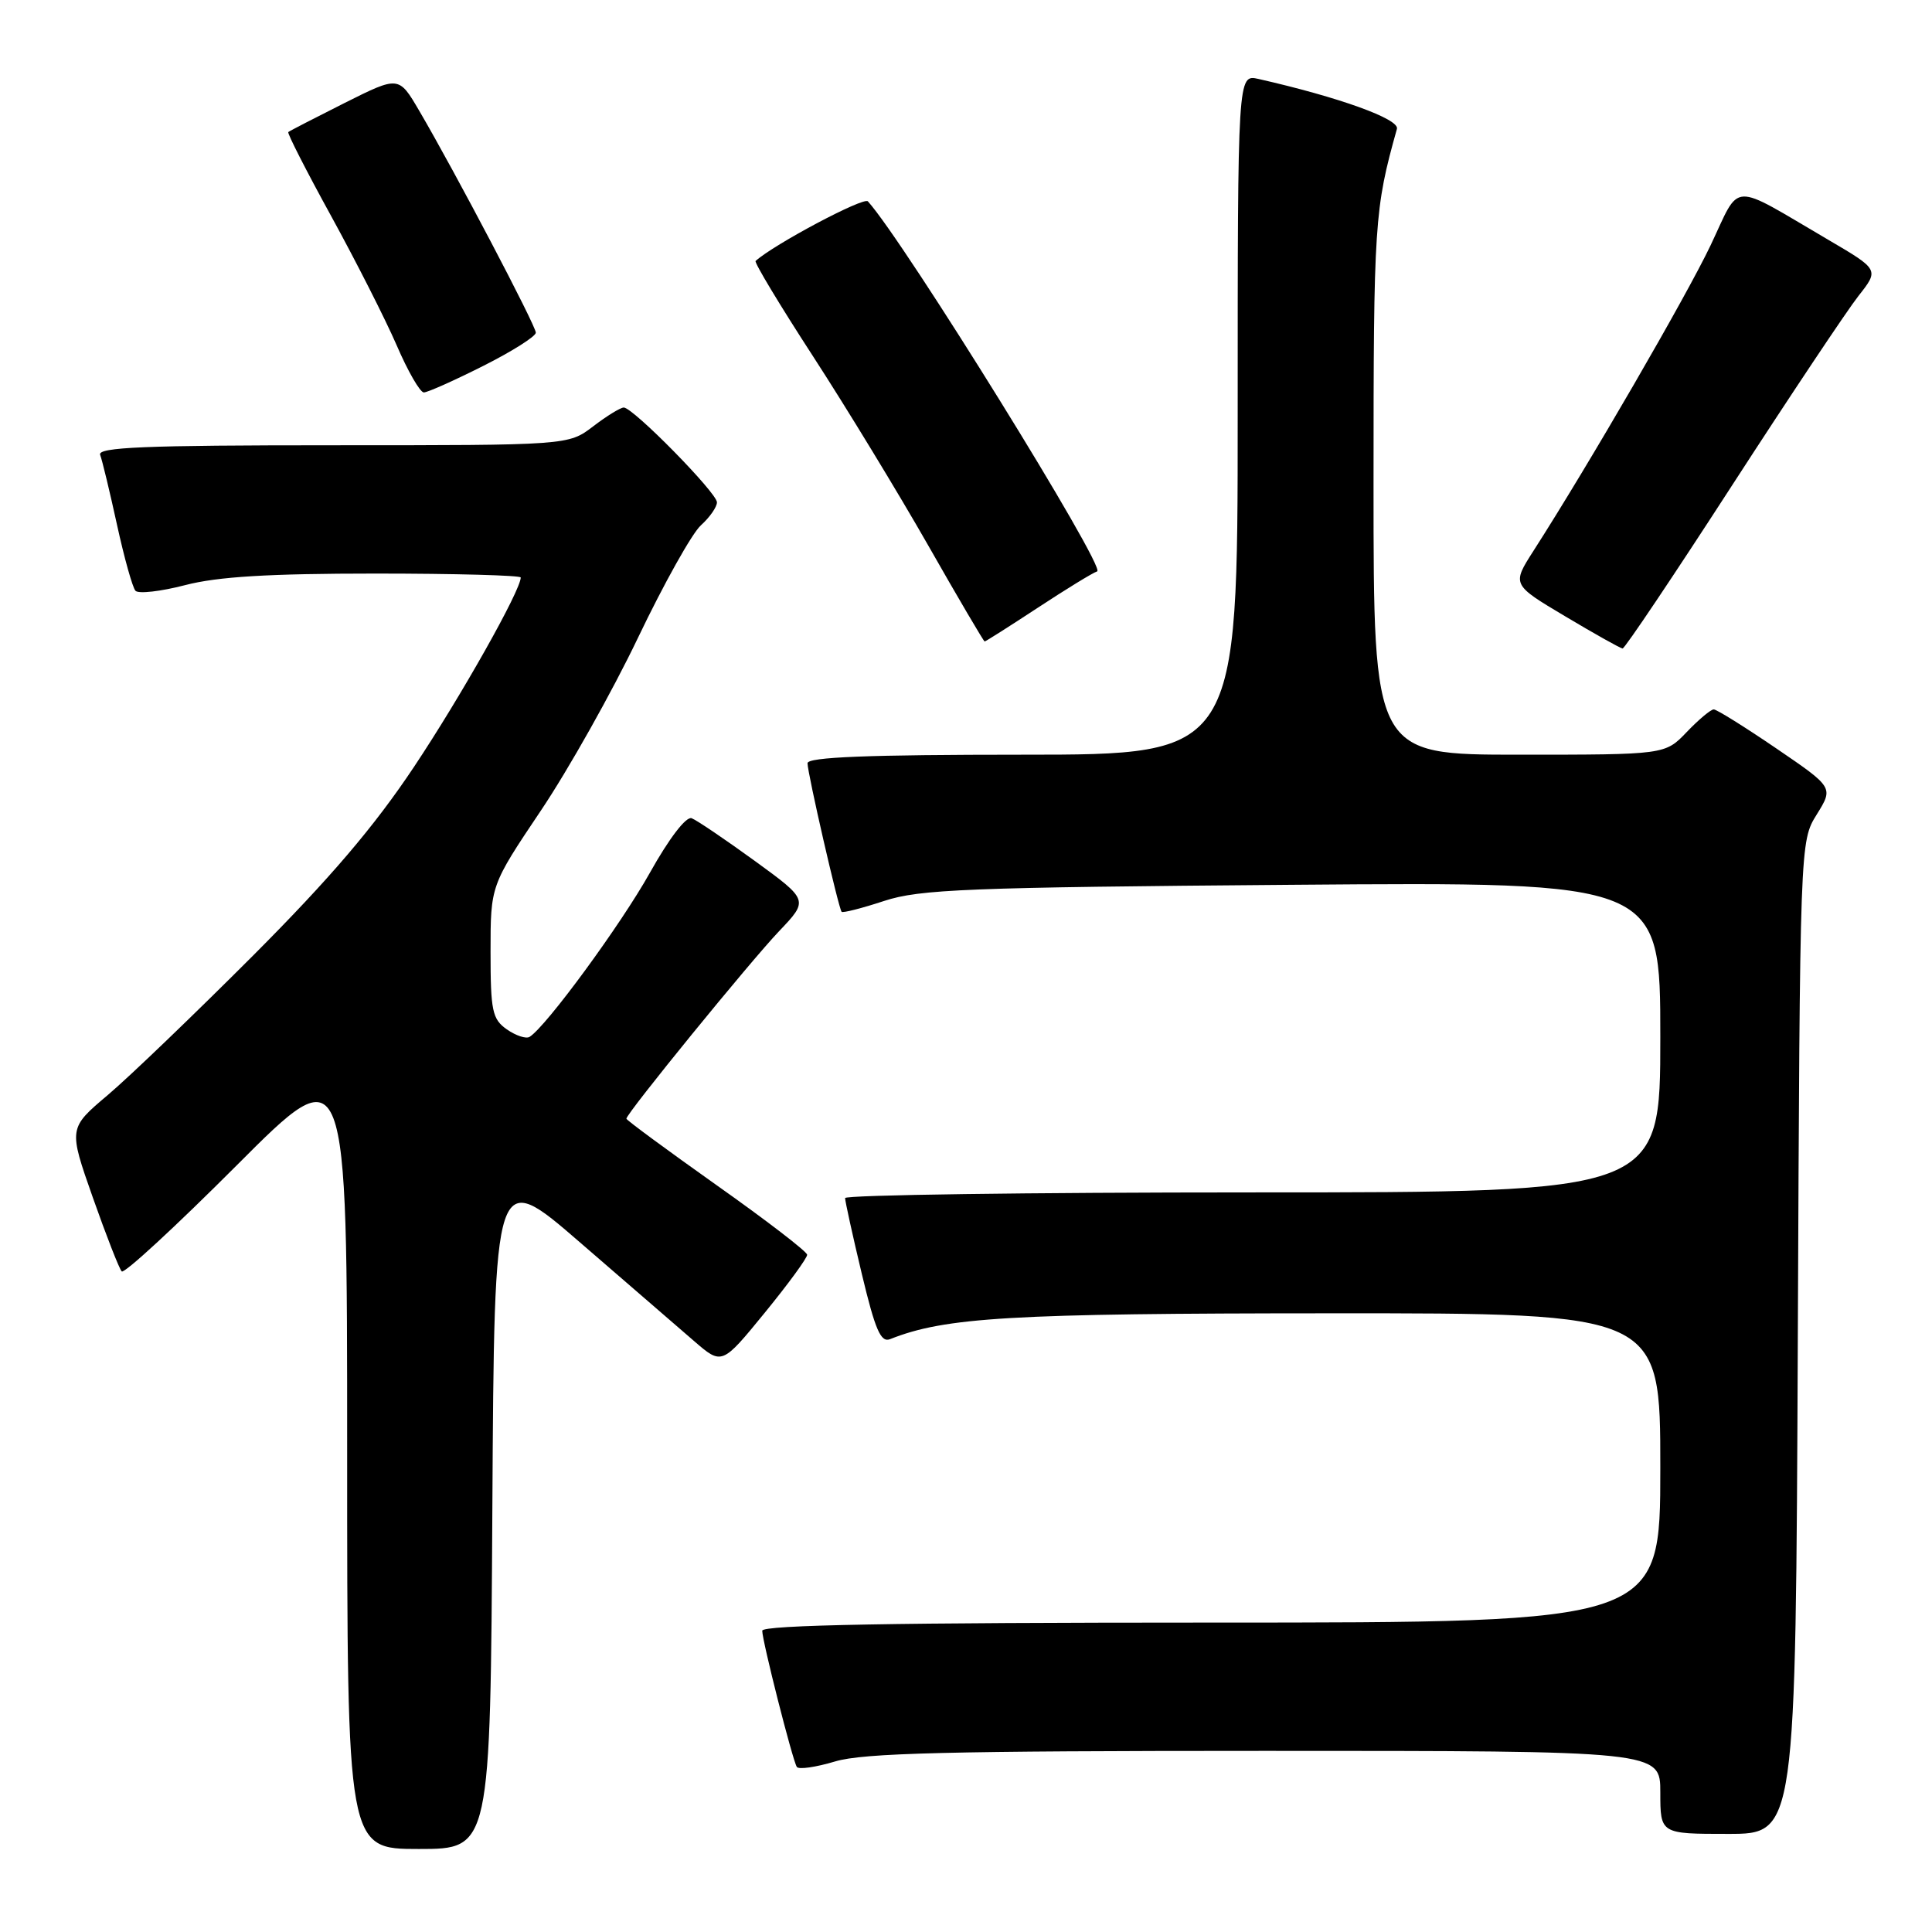 <?xml version="1.0" encoding="UTF-8" standalone="no"?>
<!DOCTYPE svg PUBLIC "-//W3C//DTD SVG 1.1//EN" "http://www.w3.org/Graphics/SVG/1.1/DTD/svg11.dtd" >
<svg xmlns="http://www.w3.org/2000/svg" xmlns:xlink="http://www.w3.org/1999/xlink" version="1.1" viewBox="0 0 256 256">
 <g >
 <path fill="currentColor"
d=" M 65.24 199.90 C 65.50 154.80 65.50 154.80 76.88 164.65 C 83.14 170.07 89.93 175.94 91.96 177.69 C 95.66 180.89 95.66 180.89 101.33 173.95 C 104.45 170.13 106.98 166.67 106.95 166.26 C 106.93 165.84 101.53 161.69 94.95 157.04 C 88.38 152.38 83.00 148.42 83.00 148.23 C 83.00 147.54 99.39 127.42 103.23 123.39 C 107.15 119.27 107.15 119.27 100.02 114.08 C 96.09 111.23 92.33 108.68 91.65 108.42 C 90.92 108.14 88.67 111.07 86.11 115.65 C 82.25 122.55 72.36 136.04 70.17 137.39 C 69.71 137.68 68.35 137.23 67.16 136.40 C 65.23 135.04 65.00 133.97 65.00 126.11 C 65.00 117.34 65.00 117.34 71.66 107.42 C 75.33 101.96 81.12 91.65 84.54 84.50 C 87.96 77.35 91.71 70.64 92.88 69.60 C 94.04 68.55 95.00 67.18 95.00 66.56 C 95.00 65.31 83.89 54.00 82.65 54.00 C 82.22 54.00 80.39 55.12 78.59 56.50 C 75.31 59.00 75.31 59.00 44.05 59.00 C 19.17 59.00 12.89 59.26 13.27 60.27 C 13.54 60.97 14.54 65.13 15.50 69.52 C 16.46 73.91 17.56 77.85 17.95 78.28 C 18.34 78.71 21.31 78.37 24.54 77.53 C 28.84 76.41 35.61 76.00 49.71 76.00 C 60.32 76.00 69.00 76.24 69.00 76.52 C 69.00 78.22 61.08 92.28 54.86 101.61 C 49.59 109.52 43.77 116.35 33.56 126.59 C 25.82 134.34 17.15 142.67 14.29 145.09 C 9.07 149.50 9.07 149.50 12.30 158.68 C 14.08 163.73 15.80 168.13 16.13 168.47 C 16.47 168.80 23.32 162.47 31.37 154.41 C 46.00 139.75 46.00 139.75 46.00 192.38 C 46.00 245.00 46.00 245.00 55.49 245.00 C 64.98 245.00 64.98 245.00 65.24 199.90 Z  M 238.22 177.25 C 238.50 111.50 238.50 111.50 240.73 107.92 C 242.95 104.34 242.95 104.34 235.37 99.17 C 231.20 96.33 227.47 94.00 227.08 94.00 C 226.69 94.00 225.08 95.35 223.50 97.00 C 220.63 100.00 220.63 100.00 201.31 100.00 C 182.00 100.00 182.00 100.00 182.00 64.22 C 182.00 29.48 182.12 27.71 185.10 17.08 C 185.47 15.78 177.46 12.89 166.75 10.46 C 164.00 9.84 164.00 9.84 164.00 54.92 C 164.00 100.00 164.00 100.00 135.50 100.00 C 115.04 100.00 107.00 100.32 107.00 101.13 C 107.00 102.45 111.11 120.35 111.52 120.82 C 111.68 120.99 114.21 120.35 117.15 119.38 C 121.88 117.83 128.16 117.58 171.25 117.24 C 220.00 116.85 220.00 116.85 220.00 137.42 C 220.00 158.00 220.00 158.00 166.00 158.00 C 136.30 158.00 111.99 158.34 111.98 158.75 C 111.98 159.16 112.97 163.68 114.19 168.78 C 115.98 176.26 116.71 177.94 117.95 177.44 C 125.26 174.54 133.86 174.03 176.25 174.02 C 220.00 174.00 220.00 174.00 220.00 194.50 C 220.00 215.00 220.00 215.00 160.50 215.00 C 118.45 215.00 101.00 215.32 101.00 216.08 C 101.00 217.43 105.00 233.19 105.58 234.12 C 105.81 234.50 108.09 234.17 110.66 233.40 C 114.40 232.28 125.63 232.00 167.66 232.00 C 220.00 232.00 220.00 232.00 220.00 237.50 C 220.00 243.00 220.00 243.00 228.97 243.00 C 237.94 243.00 237.94 243.00 238.22 177.25 Z  M 229.50 64.33 C 237.20 52.44 244.74 41.14 246.25 39.22 C 249.00 35.73 249.00 35.73 242.25 31.77 C 229.07 24.05 230.71 23.97 226.66 32.51 C 223.46 39.24 210.54 61.54 203.20 72.98 C 200.33 77.46 200.33 77.46 207.42 81.68 C 211.31 84.00 214.72 85.91 215.00 85.93 C 215.28 85.95 221.80 76.23 229.50 64.33 Z  M 137.51 80.53 C 141.25 78.07 144.79 75.90 145.38 75.71 C 146.63 75.29 119.83 32.03 115.00 26.68 C 114.44 26.06 102.55 32.38 100.12 34.58 C 99.92 34.77 103.34 40.45 107.73 47.21 C 112.12 53.97 118.98 65.24 122.98 72.25 C 126.97 79.26 130.35 85.00 130.47 85.00 C 130.60 85.00 133.76 82.99 137.51 80.53 Z  M 64.02 48.49 C 67.86 46.56 71.00 44.57 71.00 44.08 C 71.00 43.15 60.27 22.72 55.54 14.66 C 52.84 10.05 52.84 10.05 45.67 13.64 C 41.73 15.62 38.37 17.35 38.20 17.50 C 38.04 17.64 40.59 22.65 43.88 28.63 C 47.16 34.61 51.07 42.31 52.56 45.75 C 54.04 49.19 55.66 52.00 56.16 52.00 C 56.65 52.00 60.19 50.42 64.02 48.49 Z "/>
</g>
</svg>